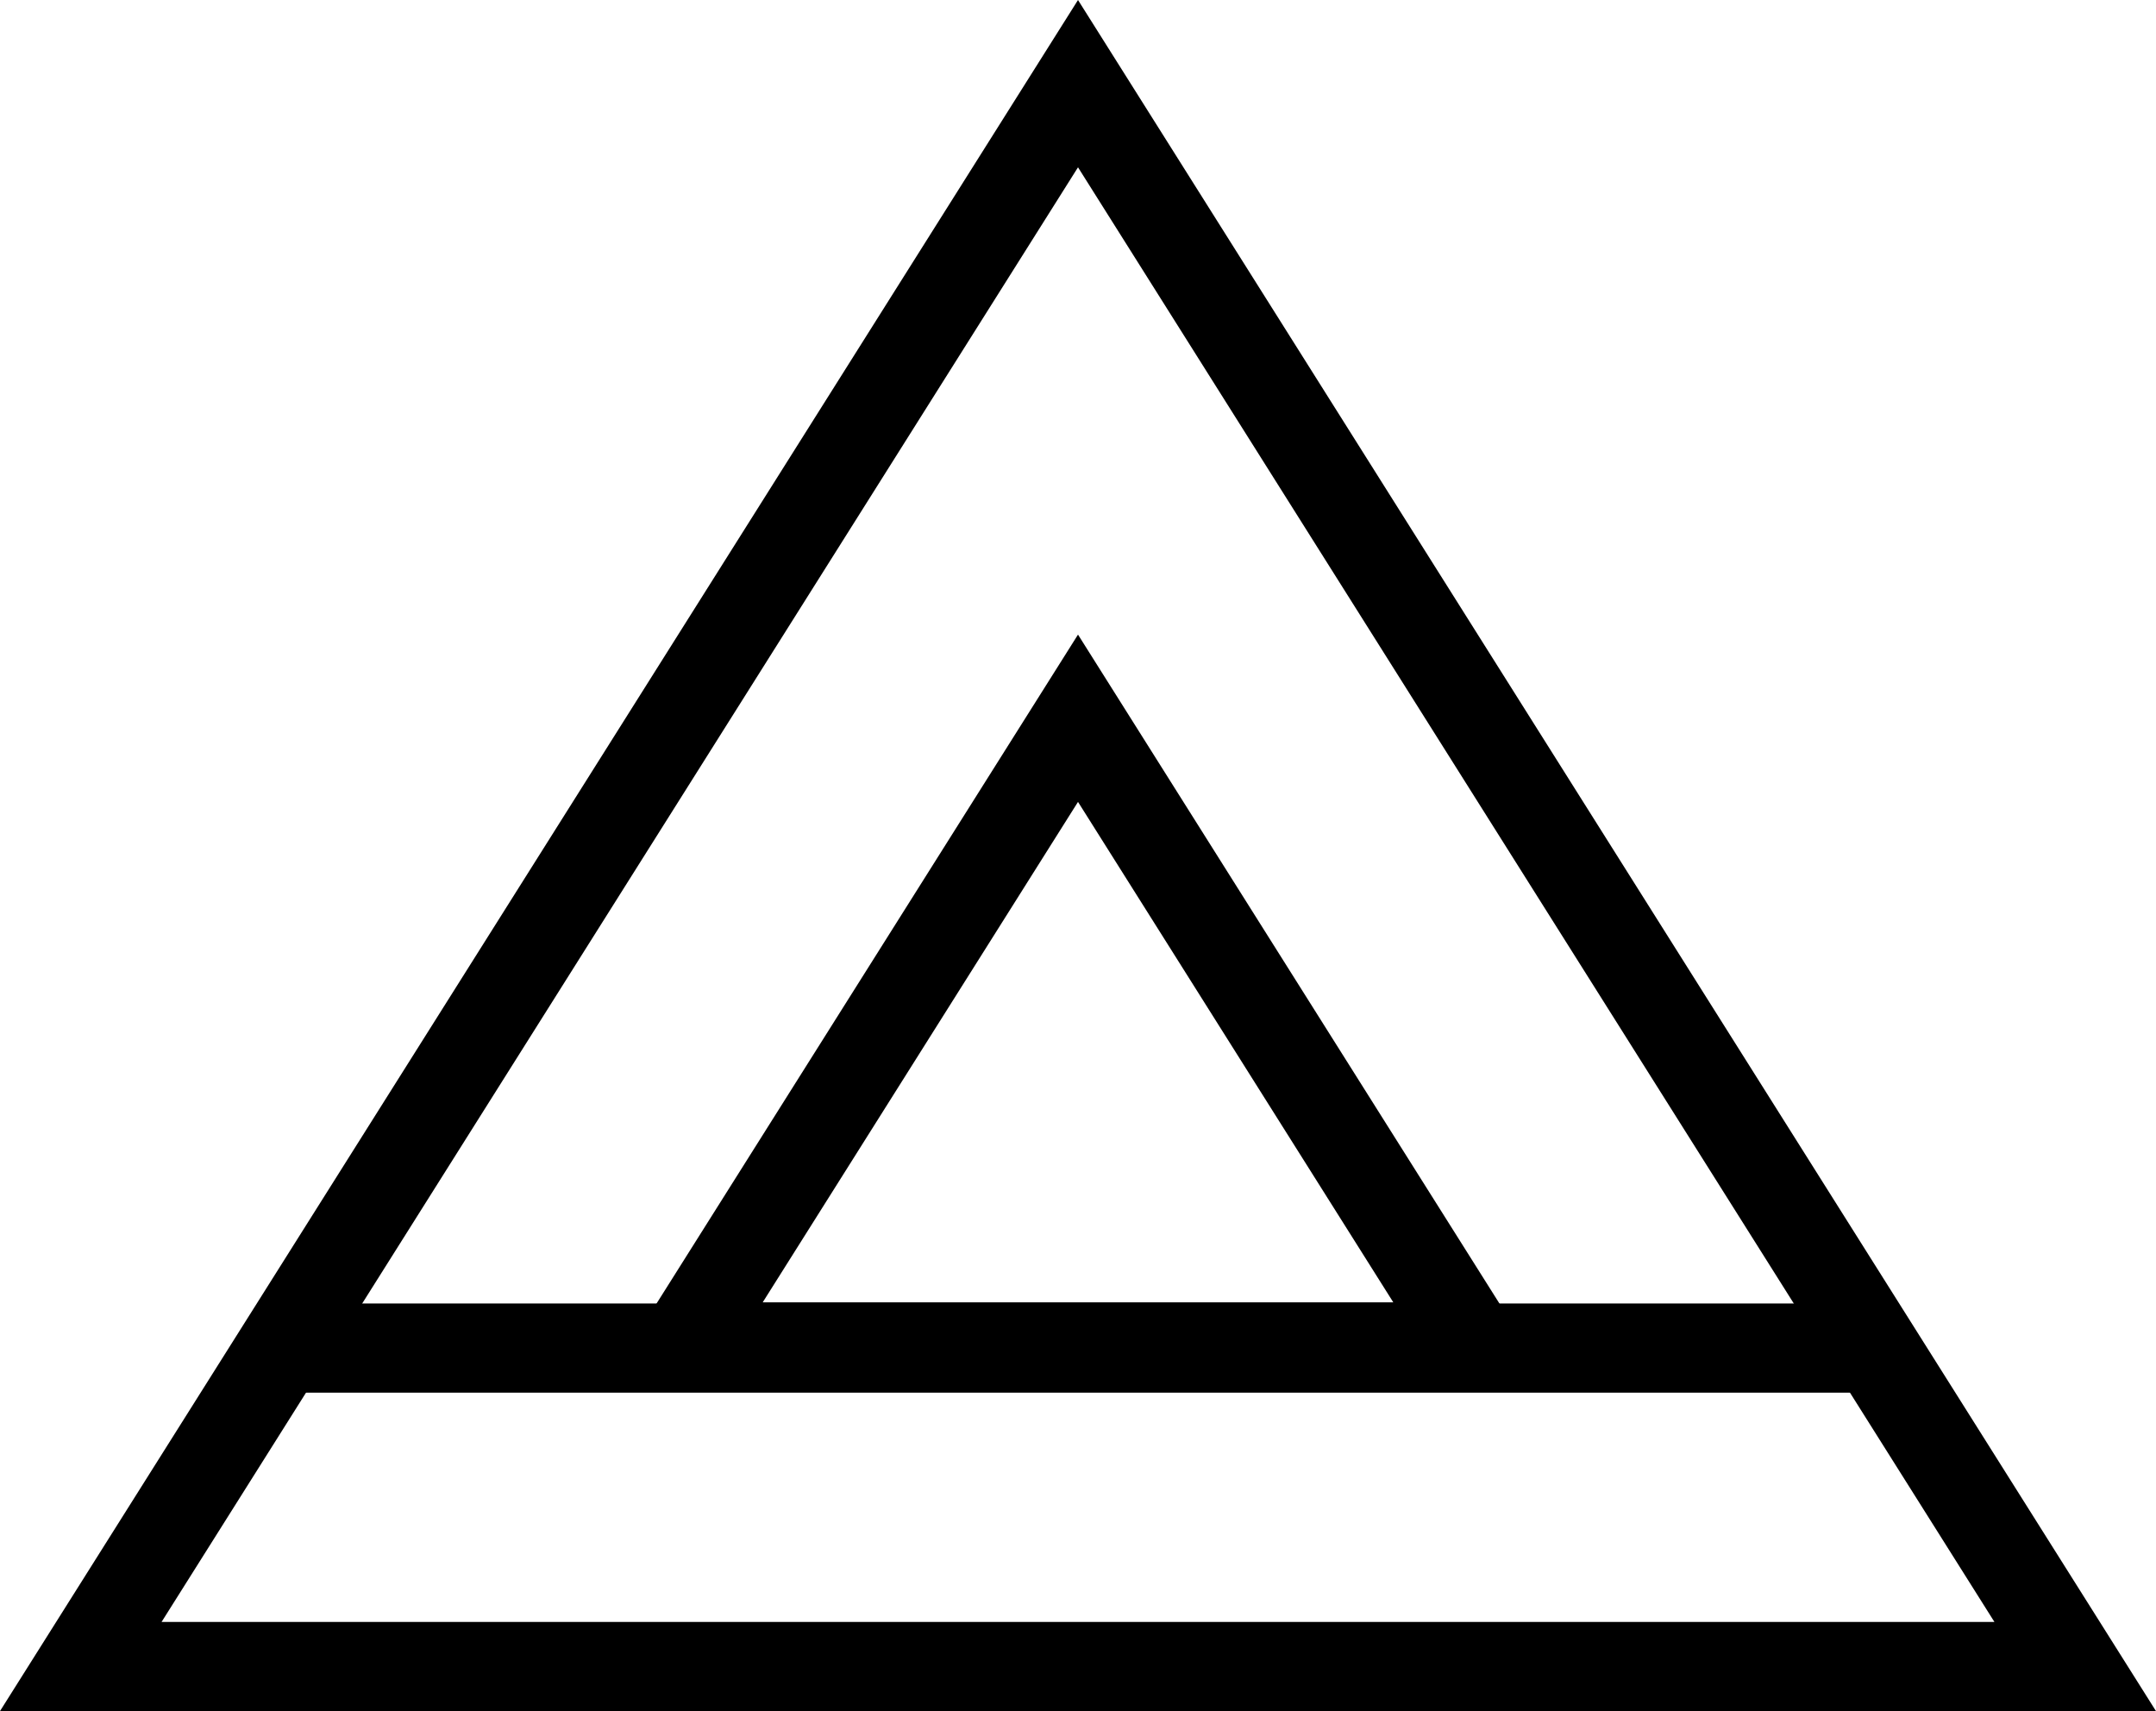 <svg xmlns="http://www.w3.org/2000/svg" viewBox="0 0 1450.59 1151.25"><defs><style>.a{fill:none;stroke:#000;stroke-width:60px;}</style></defs><path class="a" d="M54.36,1121.25,725.3,56.28l670.94,1065Z"/><path class="a" d="M458.79,906.25l266.51-423,266.5,423Z"/><path class="a" d="M173.8,907H1264.3"/></svg>
